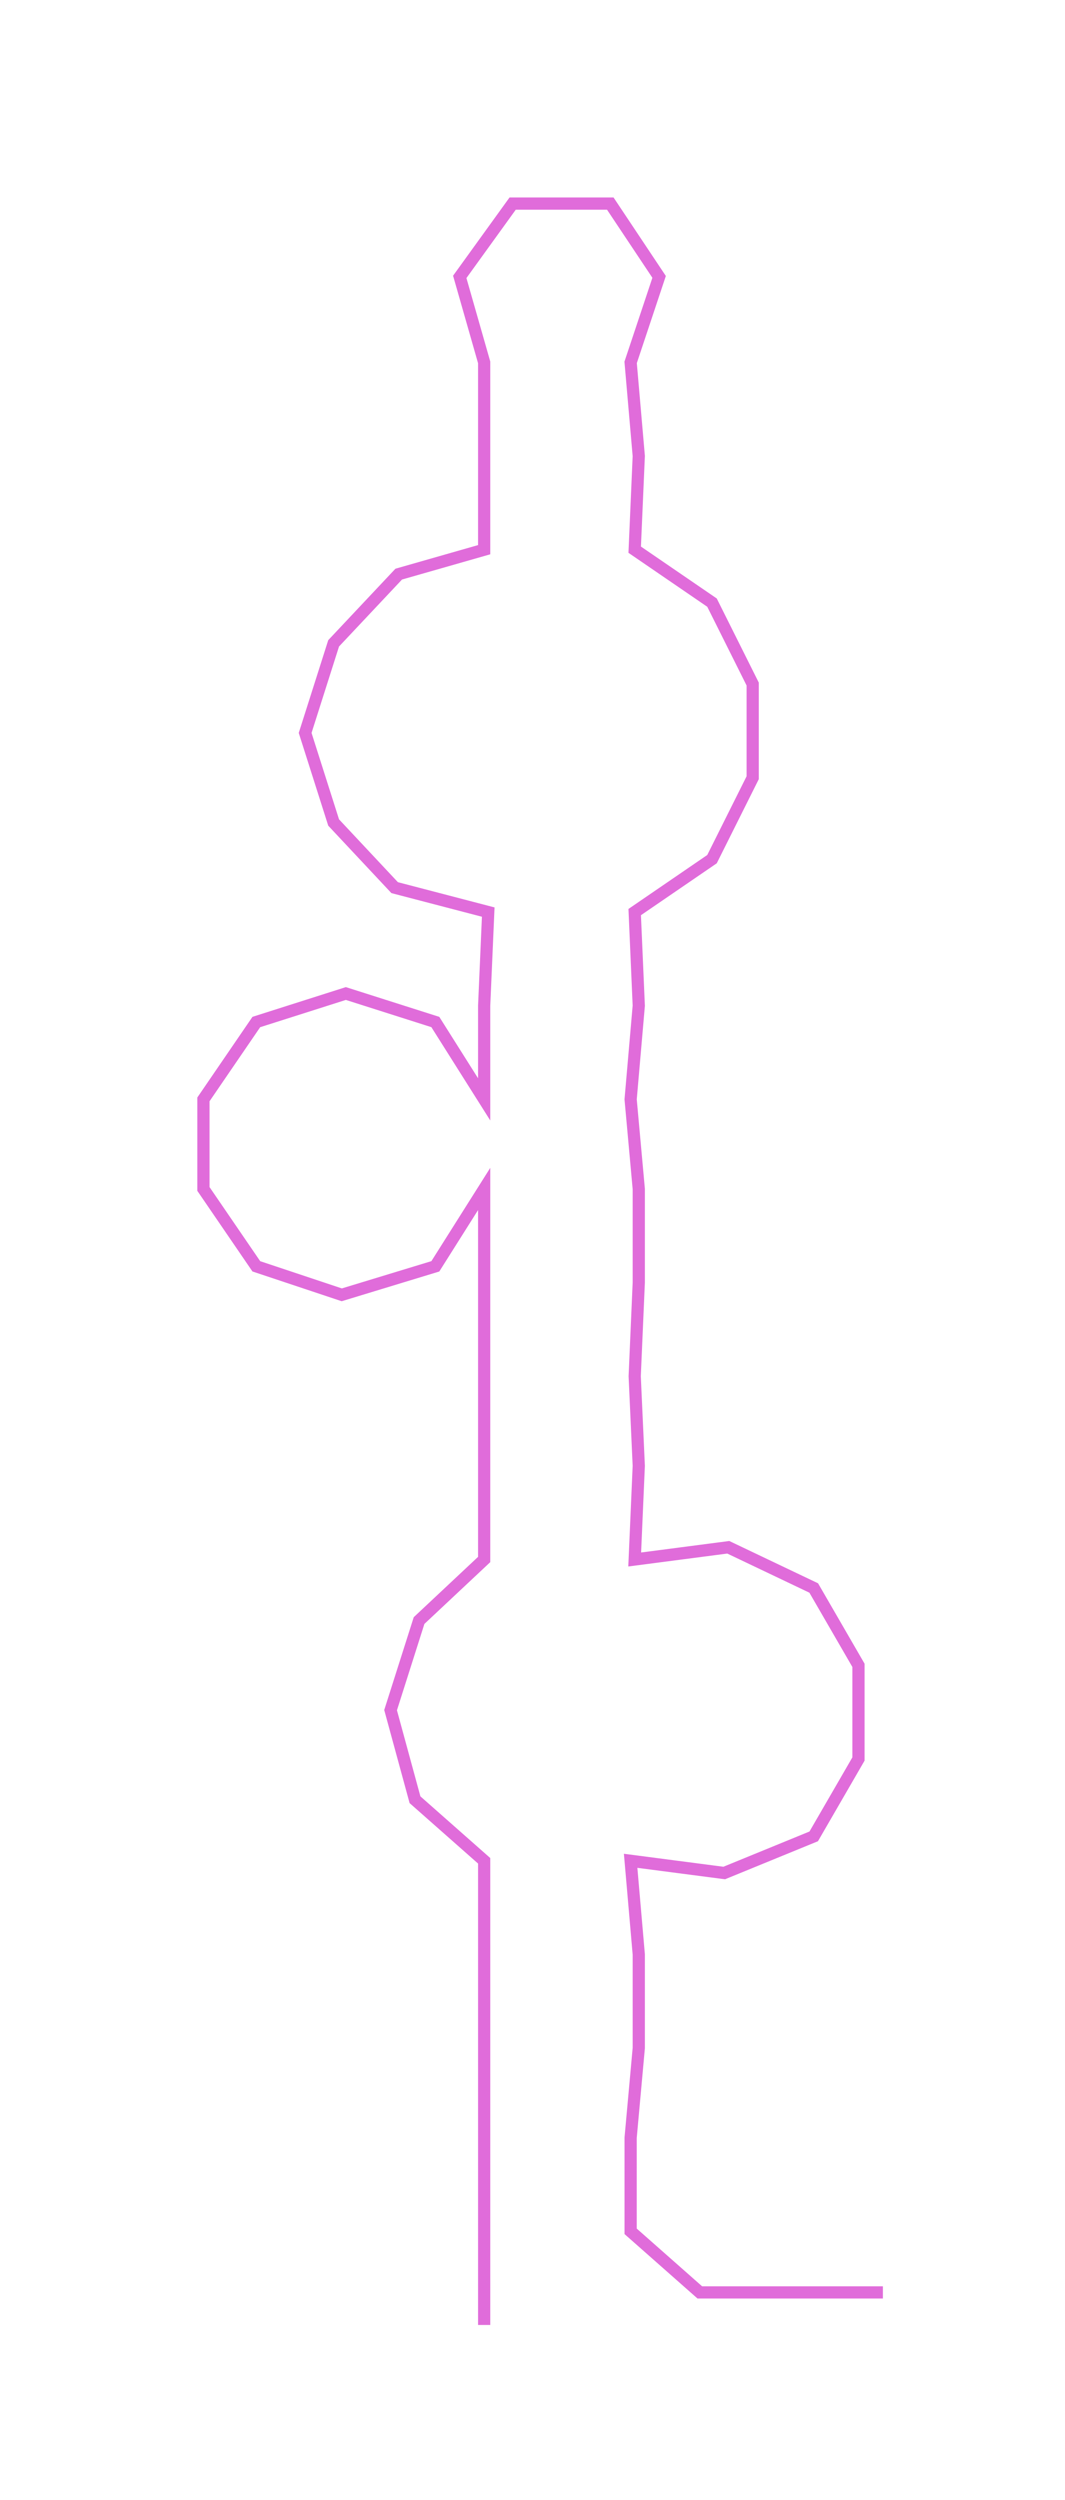 <ns0:svg xmlns:ns0="http://www.w3.org/2000/svg" width="127.906px" height="300px" viewBox="0 0 261.76 613.949"><ns0:path style="stroke:#e06cda;stroke-width:3px;fill:none;" d="M119 571 L119 571 L119 548 L119 525 L119 503 L119 480 L119 457 L102 442 L96 420 L103 398 L119 383 L119 360 L119 338 L119 315 L119 292 L107 311 L84 318 L63 311 L50 292 L50 270 L63 251 L85 244 L107 251 L119 270 L119 247 L120 224 L97 218 L82 202 L75 180 L82 158 L98 141 L119 135 L119 112 L119 89 L113 68 L126 50 L150 50 L162 68 L155 89 L157 112 L156 135 L175 148 L185 168 L185 191 L175 211 L156 224 L157 247 L155 270 L157 292 L157 315 L156 338 L157 360 L156 383 L179 380 L200 390 L211 409 L211 432 L200 451 L178 460 L155 457 L157 480 L157 503 L155 525 L155 548 L172 563 L195 563 L217 563" /></ns0:svg>
